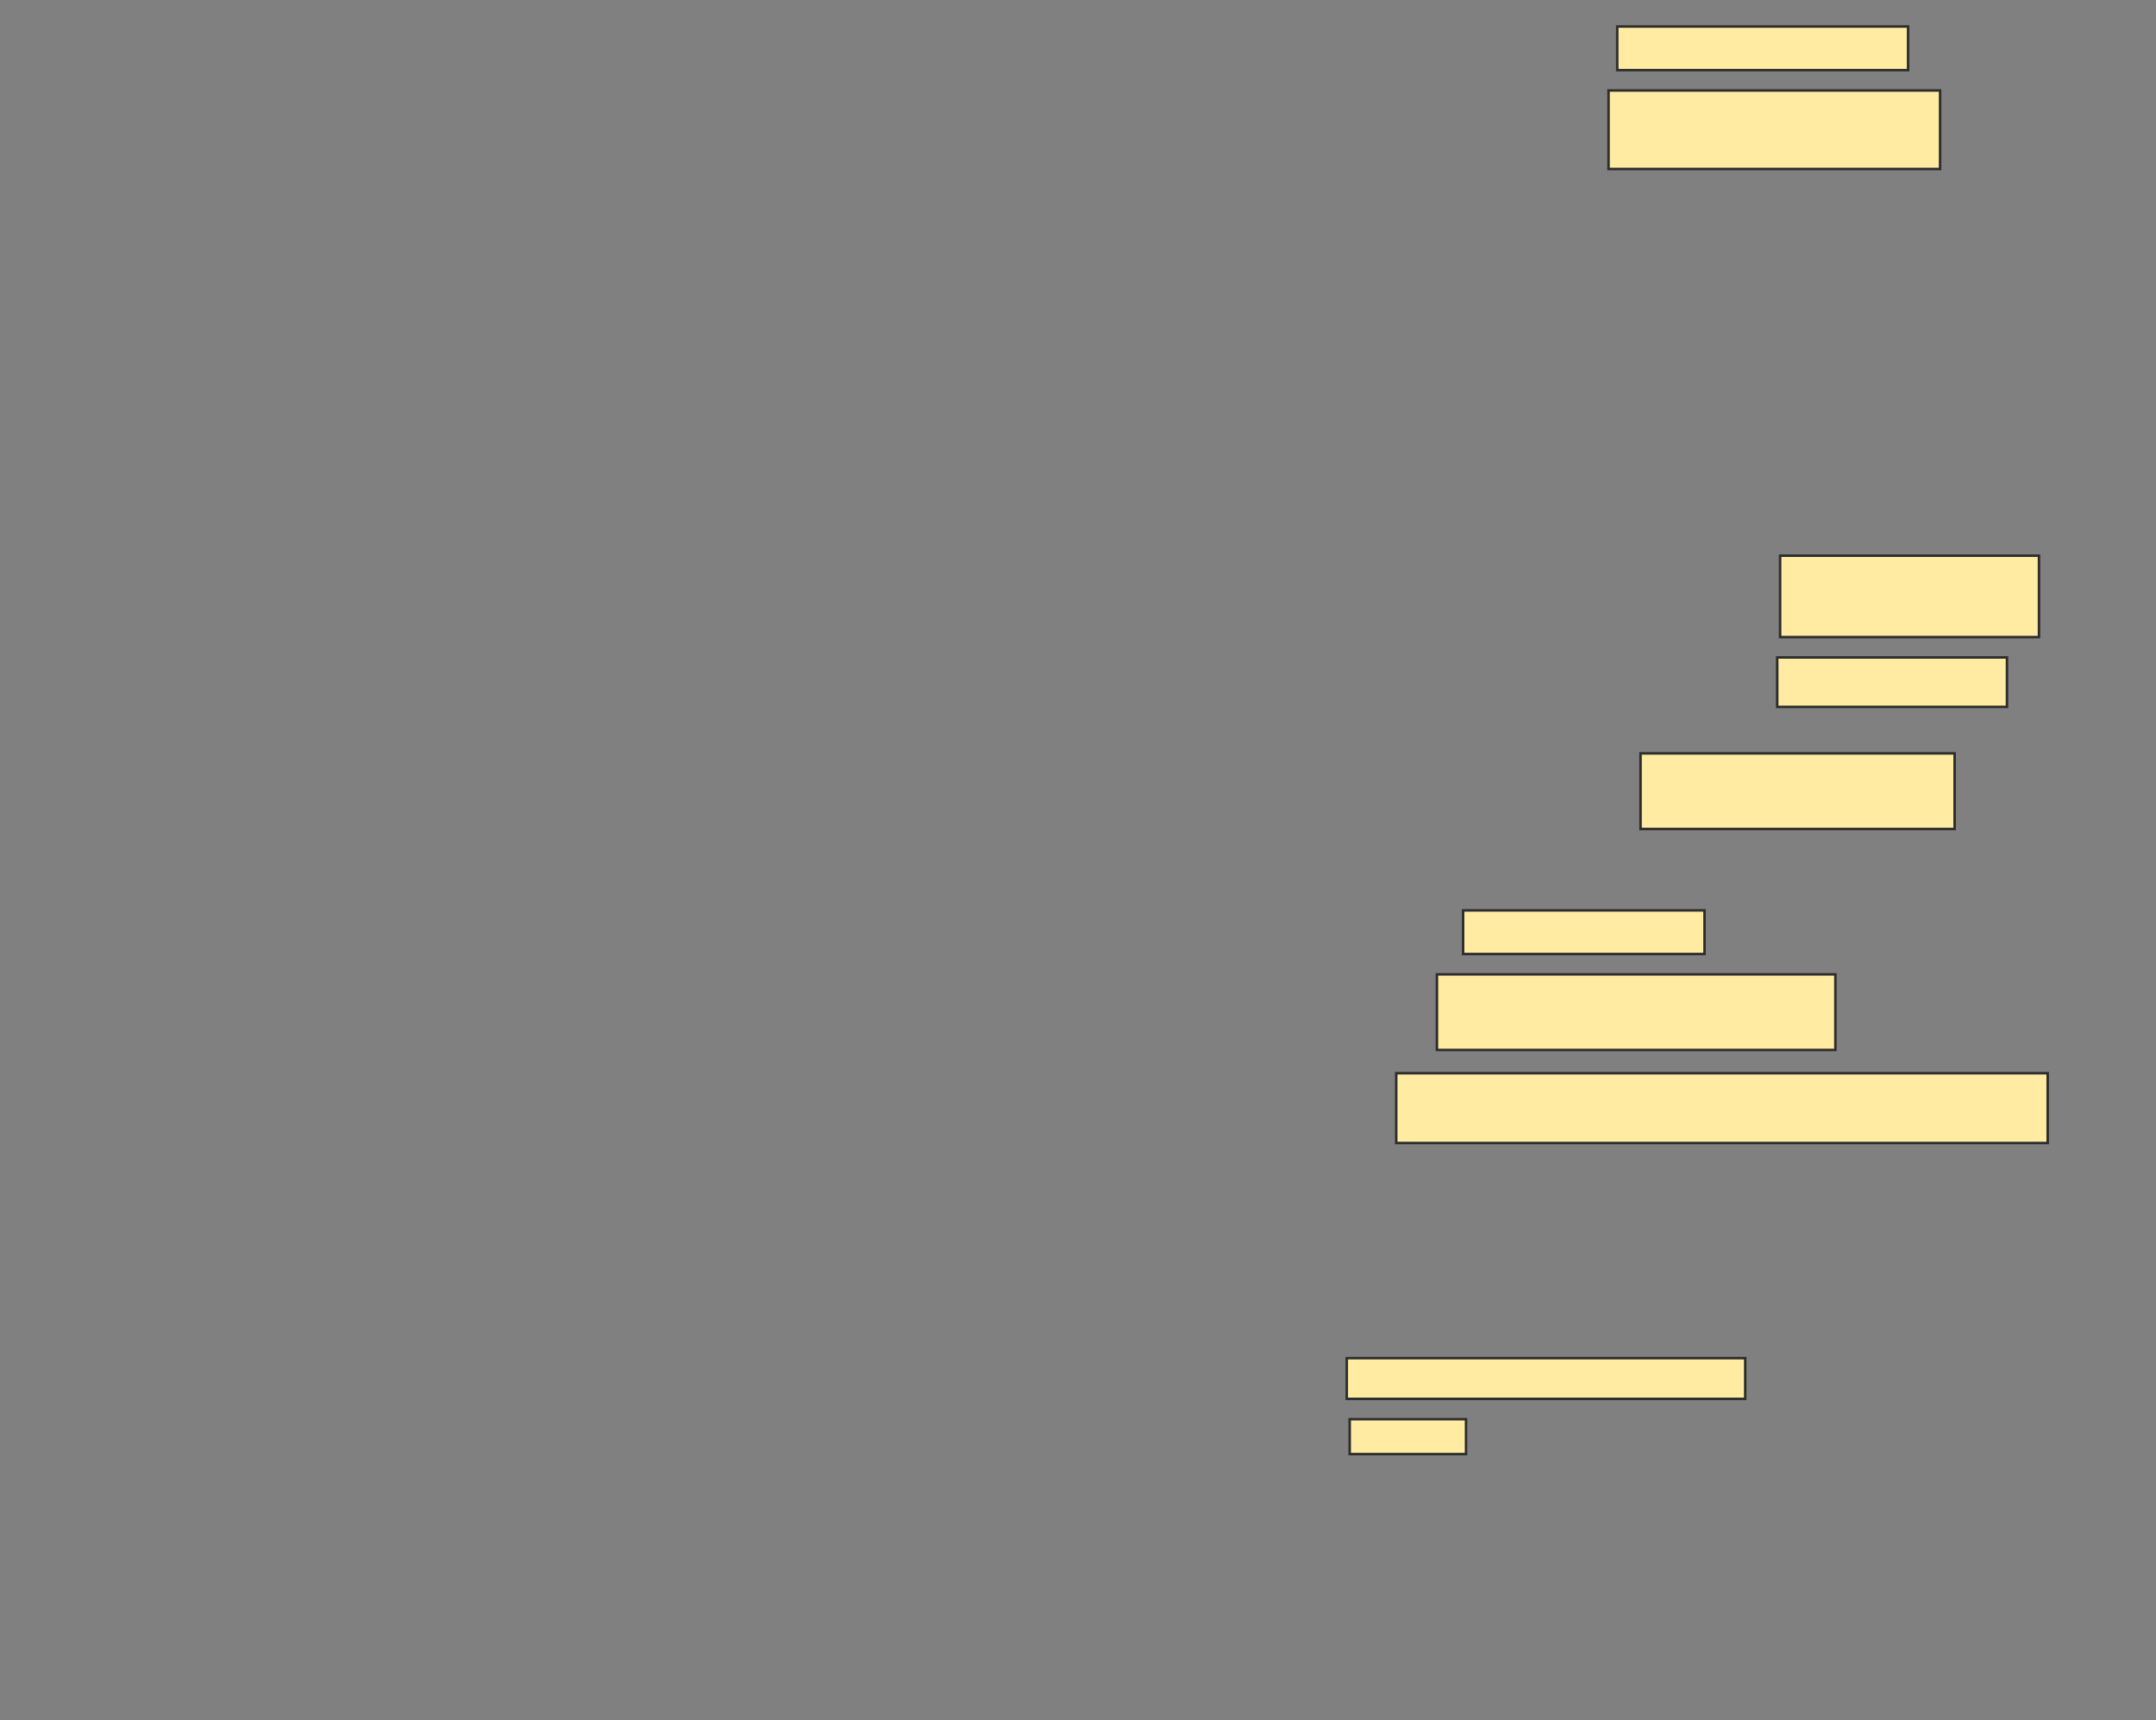<svg xmlns="http://www.w3.org/2000/svg" width="862" height="688">
 <rect width="100%" height="100%" fill="#808080" stroke="none"/>
 <!-- Created with Image Occlusion Enhanced -->
 <g>
  <title>Labels</title>
 </g>
 <g>
  <title>Masks</title>
  <rect id="0991e154c7854f0783828d441f14f7b6-ao-1" height="17.442" width="116.279" y="10.605" x="646.605" stroke="#2D2D2D" fill="#FFEBA2"/>
  <rect id="0991e154c7854f0783828d441f14f7b6-ao-2" height="31.395" width="132.558" y="36.186" x="643.116" stroke="#2D2D2D" fill="#FFEBA2"/>
  <rect id="0991e154c7854f0783828d441f14f7b6-ao-3" height="32.558" width="103.488" y="222.233" x="711.721" stroke="#2D2D2D" fill="#FFEBA2"/>
  <rect id="0991e154c7854f0783828d441f14f7b6-ao-4" height="19.767" width="91.86" y="262.93" x="710.558" stroke="#2D2D2D" fill="#FFEBA2"/>
  <rect id="0991e154c7854f0783828d441f14f7b6-ao-5" height="30.233" width="125.581" y="301.302" x="655.907" stroke="#2D2D2D" fill="#FFEBA2"/>
  <rect id="0991e154c7854f0783828d441f14f7b6-ao-6" height="17.442" width="96.512" y="364.093" x="584.977" stroke="#2D2D2D" fill="#FFEBA2"/>
  <rect id="0991e154c7854f0783828d441f14f7b6-ao-7" height="30.233" width="159.302" y="389.674" x="574.512" stroke="#2D2D2D" fill="#FFEBA2"/>
  <rect id="0991e154c7854f0783828d441f14f7b6-ao-8" height="27.907" width="260.465" y="429.209" x="558.233" stroke="#2D2D2D" fill="#FFEBA2"/>
  
  <rect id="0991e154c7854f0783828d441f14f7b6-ao-10" height="16.279" width="159.302" y="543.163" x="538.465" stroke="#2D2D2D" fill="#FFEBA2"/>
  <rect id="0991e154c7854f0783828d441f14f7b6-ao-11" height="13.953" width="46.512" y="567.581" x="539.628" stroke="#2D2D2D" fill="#FFEBA2"/>
 </g>
</svg>